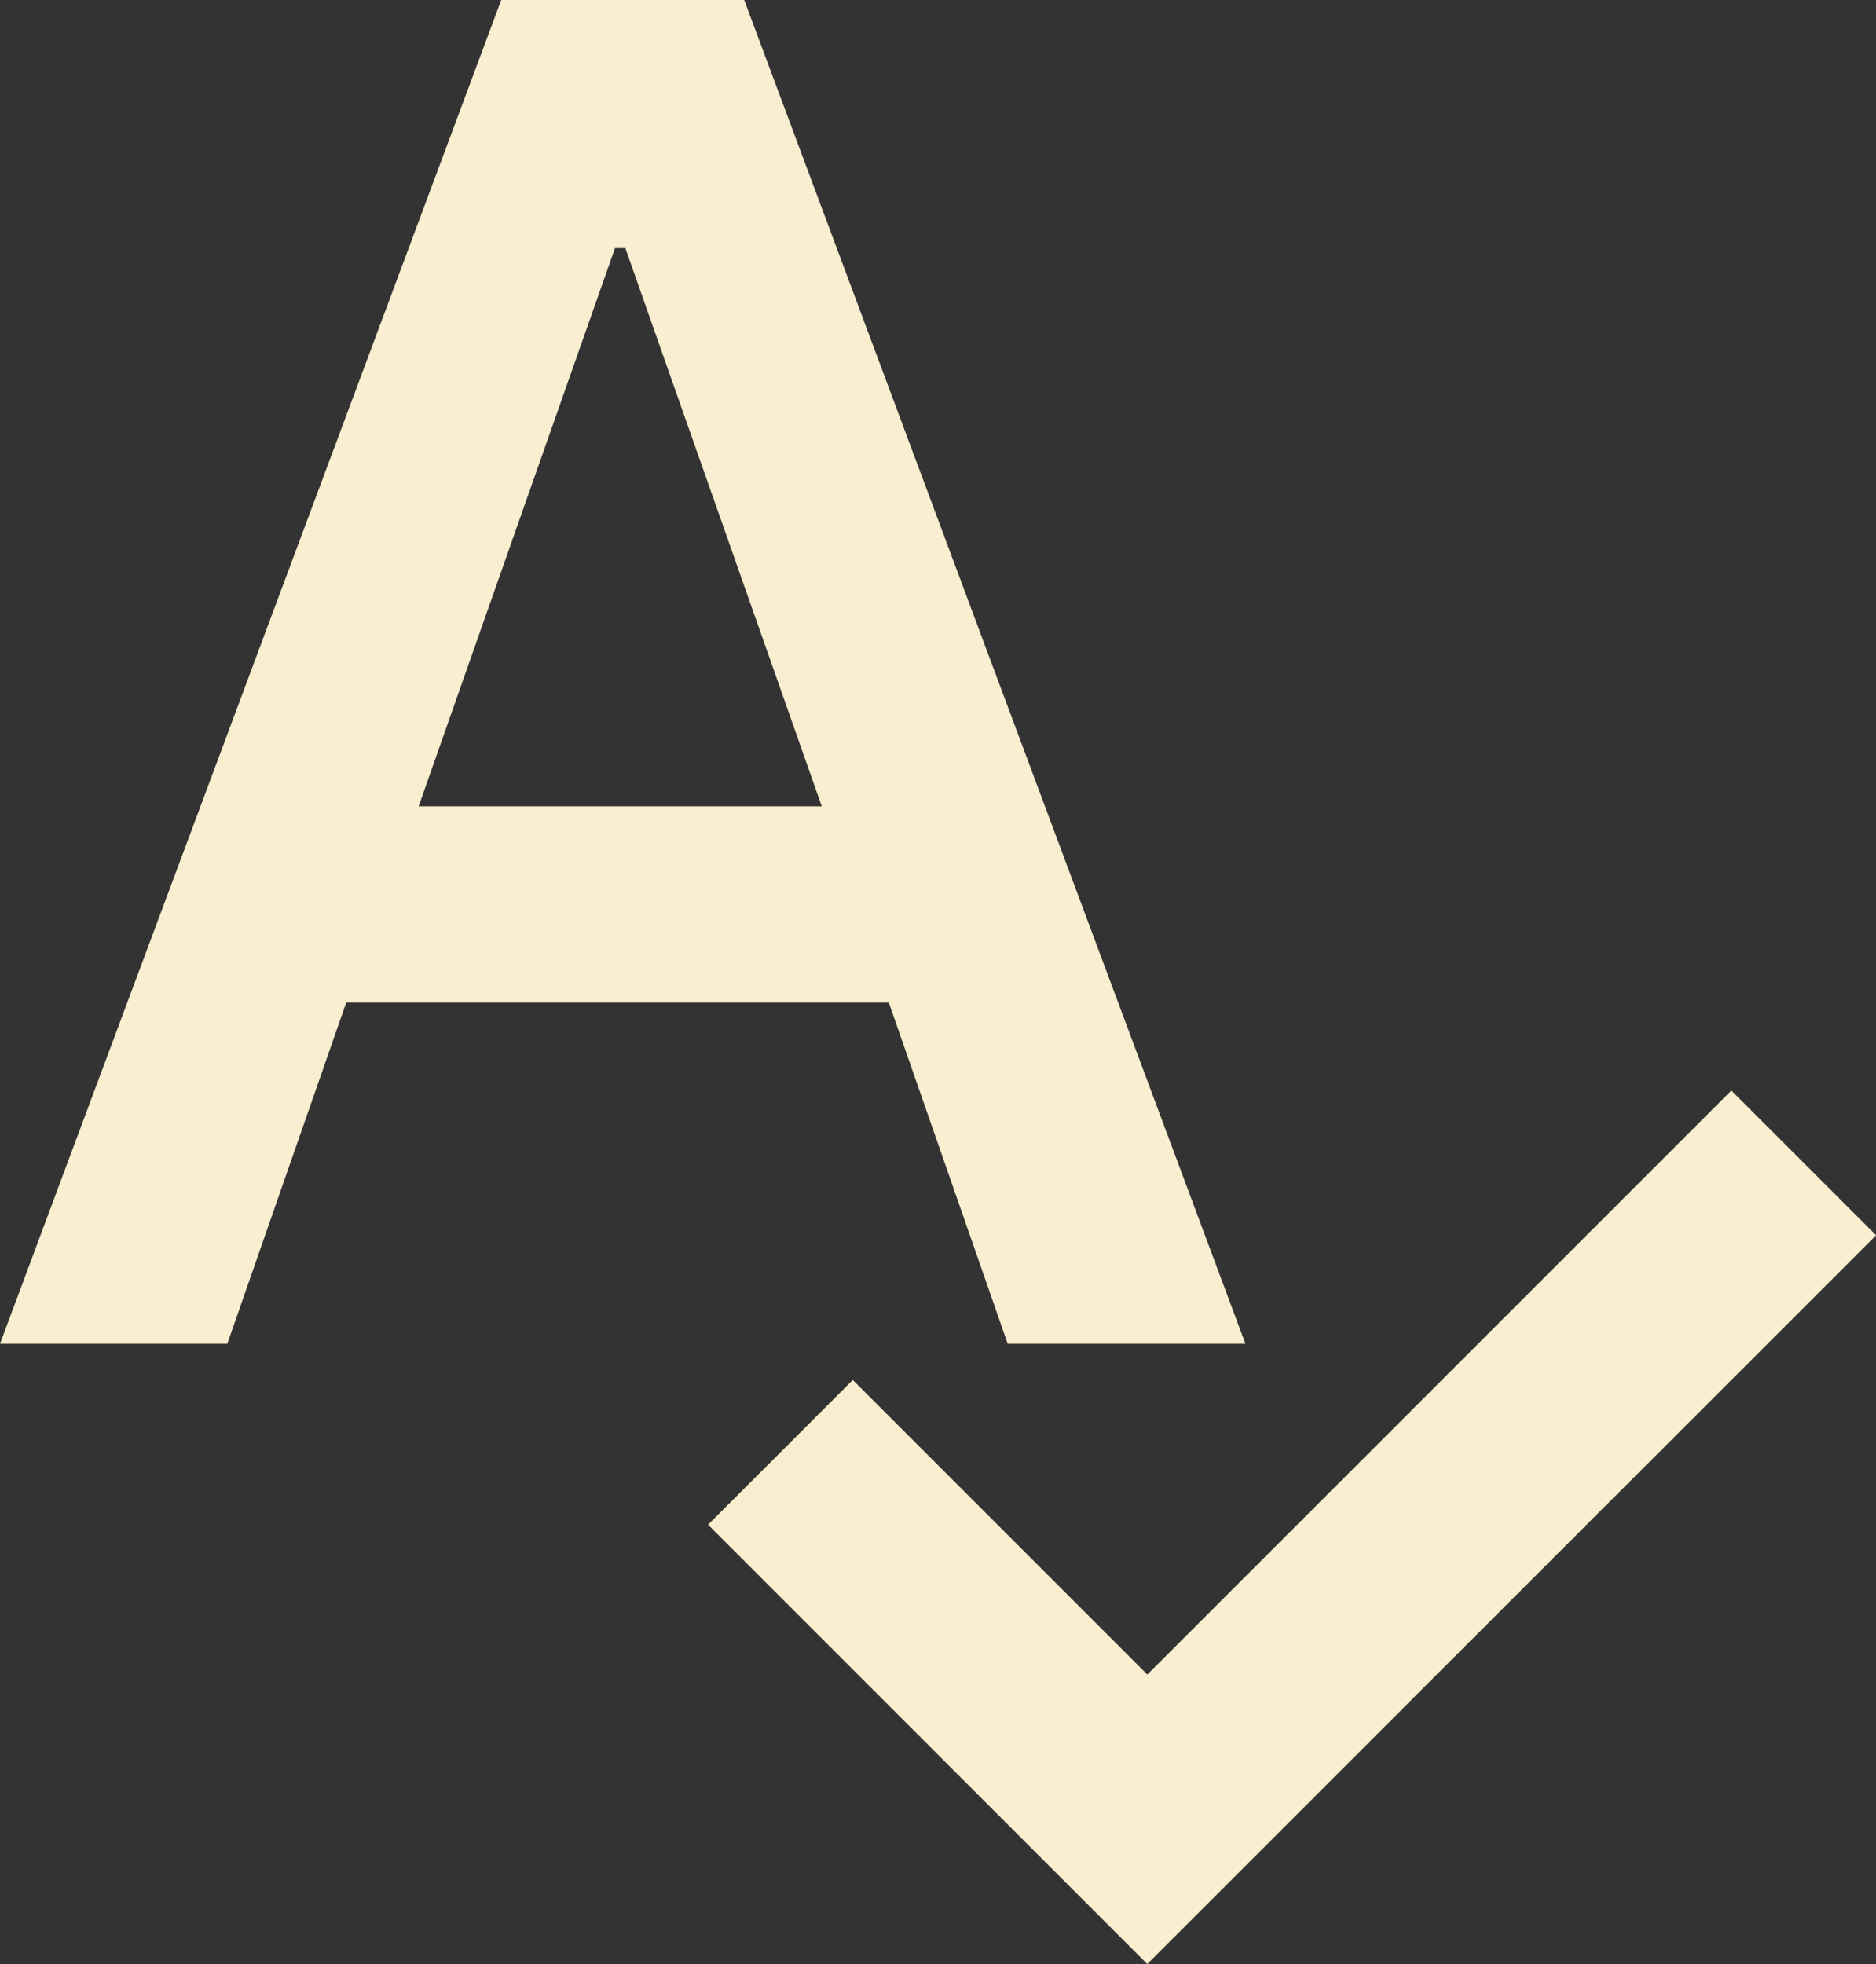<svg version="1.1" xmlns="http://www.w3.org/2000/svg" xmlns:xlink="http://www.w3.org/1999/xlink" width="30.422" height="31.846" viewBox="0,0,30.422,31.846"><rect x="0" y="0" width="30.422" height="31.846" fill="#333333" stroke="none"/><g transform="translate(-224.789,-164.077)"><g data-paper-data="{&quot;isPaintingLayer&quot;:true}" fill="#f9eecf" fill-rule="nonzero" stroke="none" stroke-width="1" stroke-linecap="butt" stroke-linejoin="miter" stroke-miterlimit="10" stroke-dasharray="" stroke-dashoffset="0" style="mix-blend-mode: normal"><path d="M243.394,195.923l-7.123,-7.123l2.347,-2.347l4.777,4.777l9.47,-9.47l2.347,2.347zM224.789,185.866l8.129,-21.79h3.939l8.129,21.79h-3.855l-1.928,-5.531h-8.8l-1.928,5.531zM231.578,177.151h6.537l-3.185,-9.051h-0.168z" data-paper-data="{&quot;index&quot;:null}"/></g></g></svg><!--rotationCenter:15.210772806196474:15.92313304780842-->
